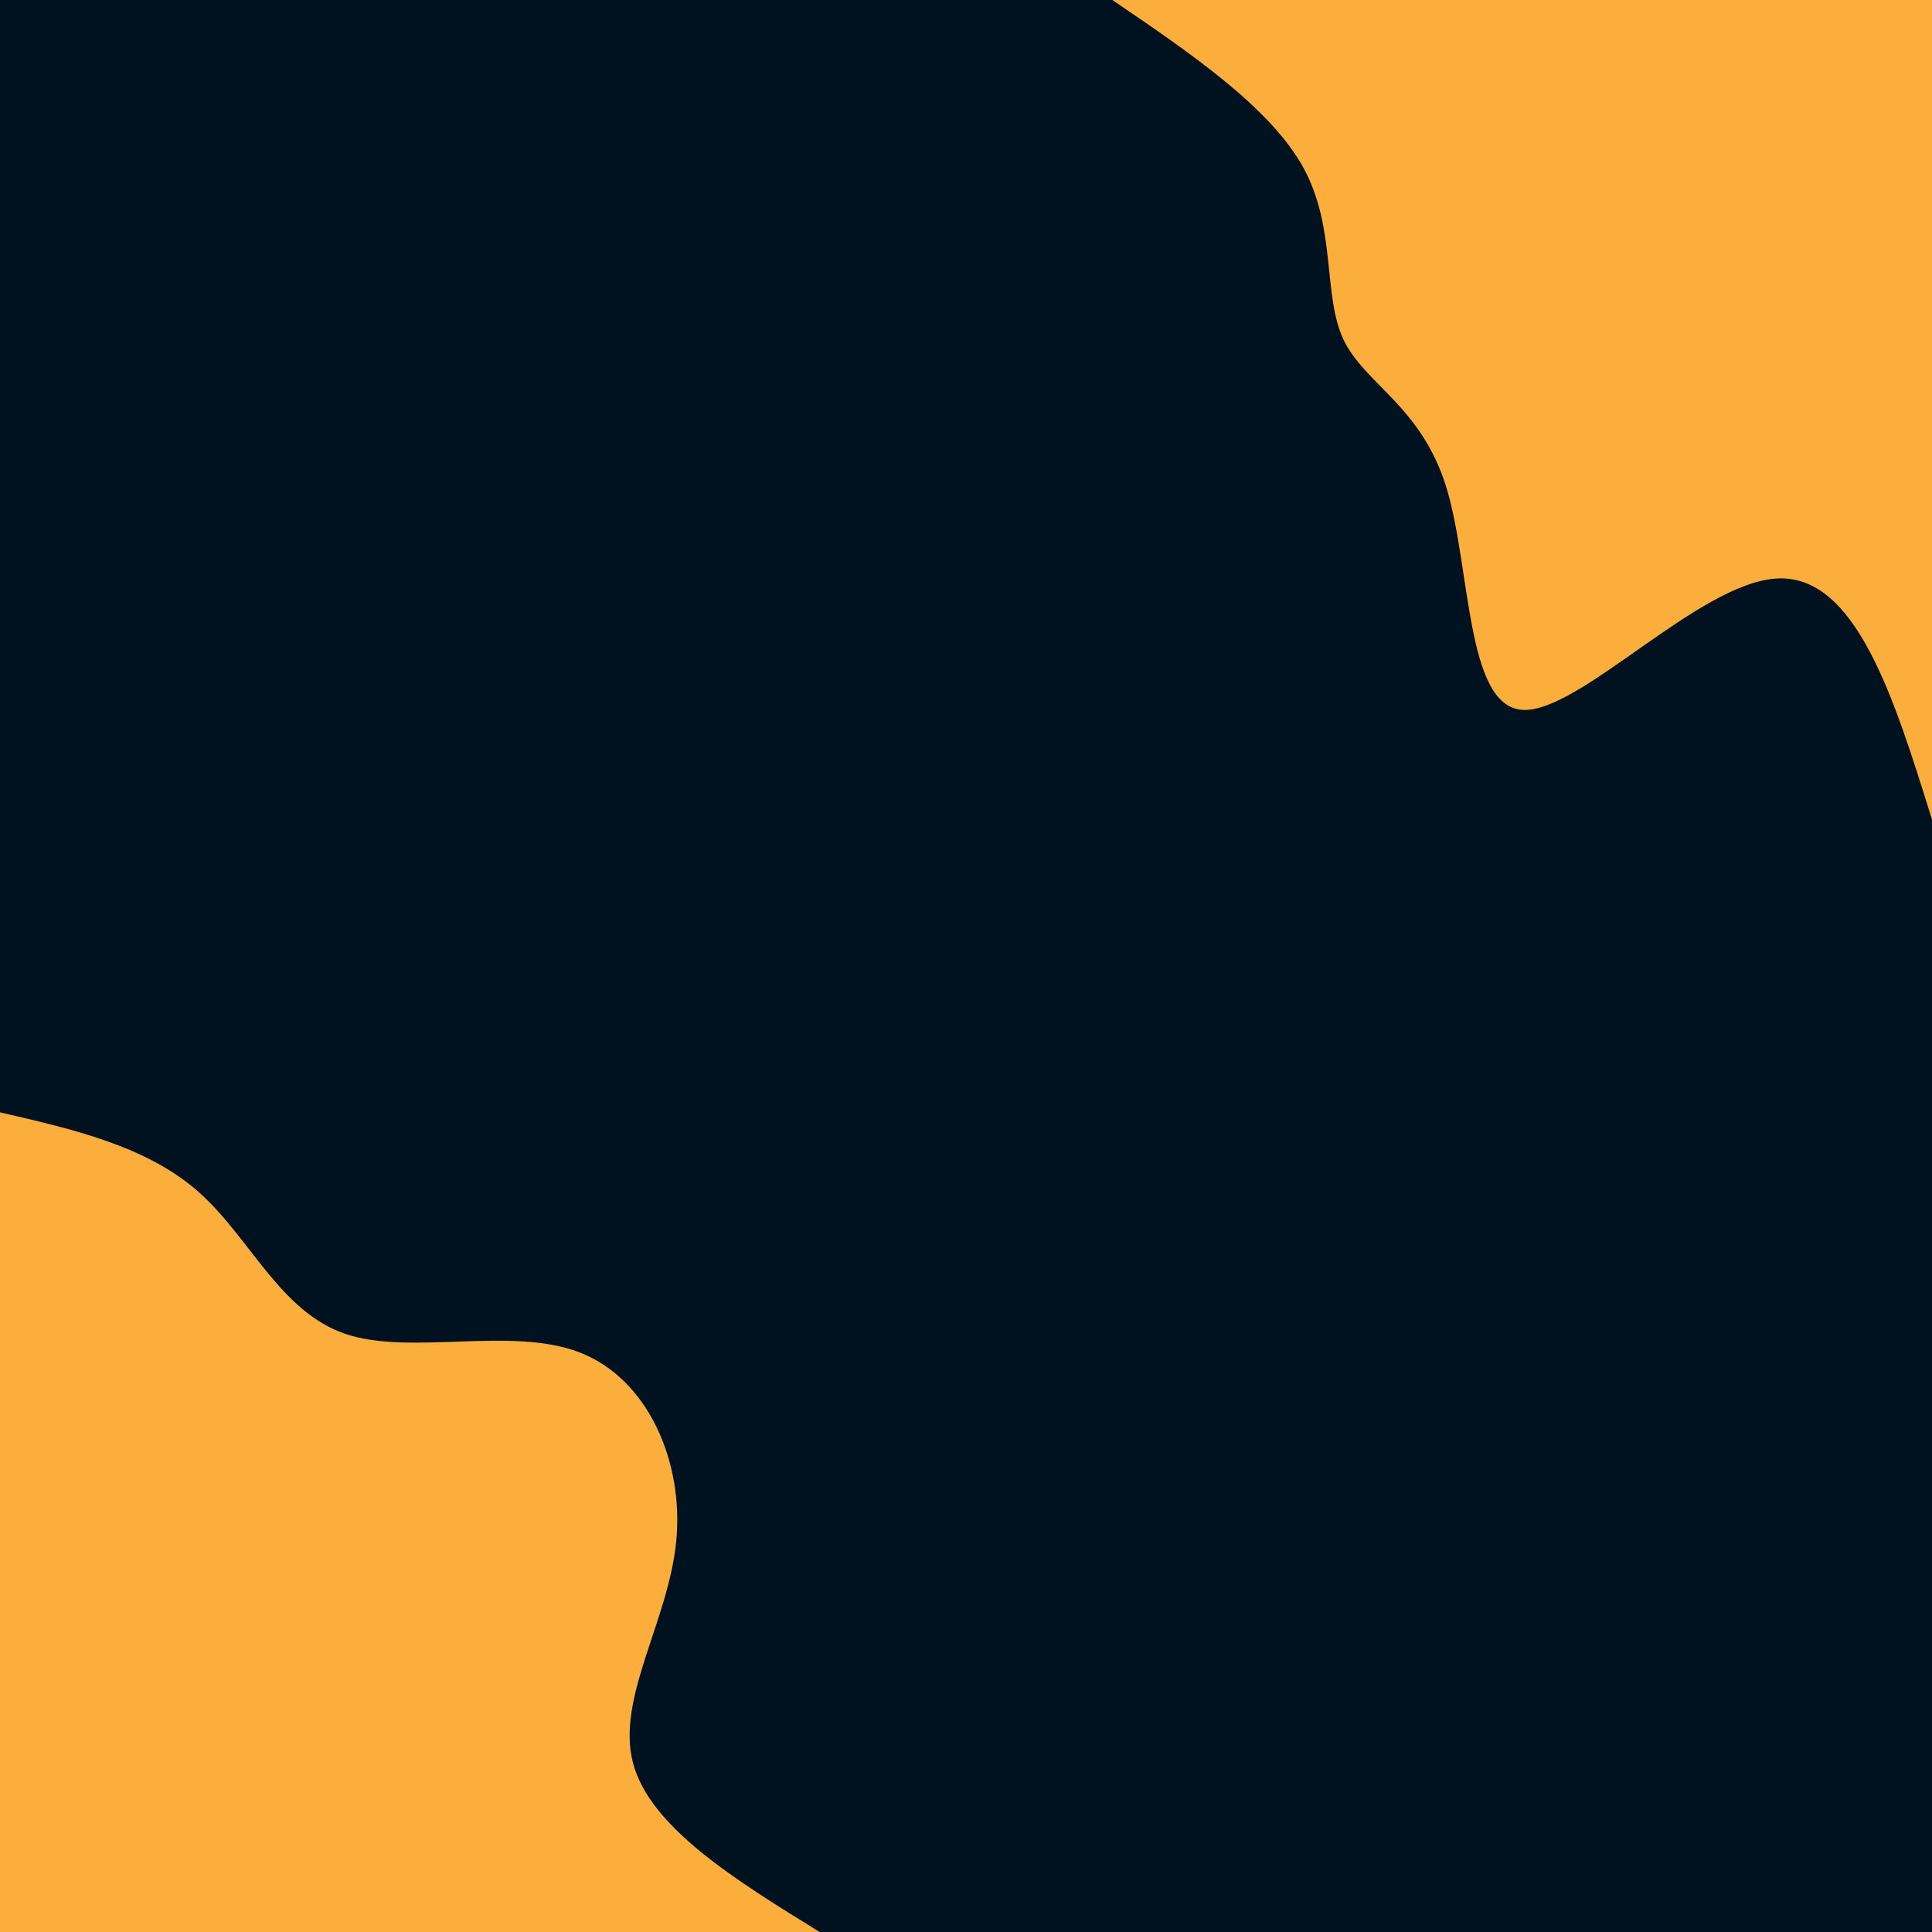 <svg id="visual" viewBox="0 0 1200 1200" width="1200" height="1200" xmlns="http://www.w3.org/2000/svg" xmlns:xlink="http://www.w3.org/1999/xlink" version="1.1"><rect x="0" y="0" width="1200" height="1200" fill="#001220"></rect><defs><linearGradient id="grad1_0" x1="0%" y1="0%" x2="100%" y2="100%"><stop offset="30%" stop-color="#001220" stop-opacity="1"></stop><stop offset="70%" stop-color="#001220" stop-opacity="1"></stop></linearGradient></defs><defs><linearGradient id="grad2_0" x1="0%" y1="0%" x2="100%" y2="100%"><stop offset="30%" stop-color="#001220" stop-opacity="1"></stop><stop offset="70%" stop-color="#001220" stop-opacity="1"></stop></linearGradient></defs><g transform="translate(1200, 0)"><path d="M0 509.1C-23.7 432.9 -47.4 356.7 -96.3 359.3C-145.2 362 -219.3 443.4 -254.6 440.9C-289.8 438.4 -286.3 351.9 -301.9 301.9C-317.6 252 -352.4 238.5 -365.5 211C-378.5 183.5 -369.9 142.1 -390.2 104.6C-410.6 67.1 -459.8 33.5 -509.1 0L0 0Z" fill="#FBAE3C"></path></g><g transform="translate(0, 1200)"><path d="M0 -509.1C45.6 -498.6 91.1 -488.1 123.2 -459.8C155.3 -431.4 173.9 -385.3 214.5 -371.5C255.1 -357.8 317.5 -376.4 360 -360C402.5 -343.6 424.9 -292 420 -242.5C415.1 -193 382.8 -145.4 393.1 -105.3C403.4 -65.3 456.3 -32.6 509.1 0L0 0Z" fill="#FBAE3C"></path></g></svg>